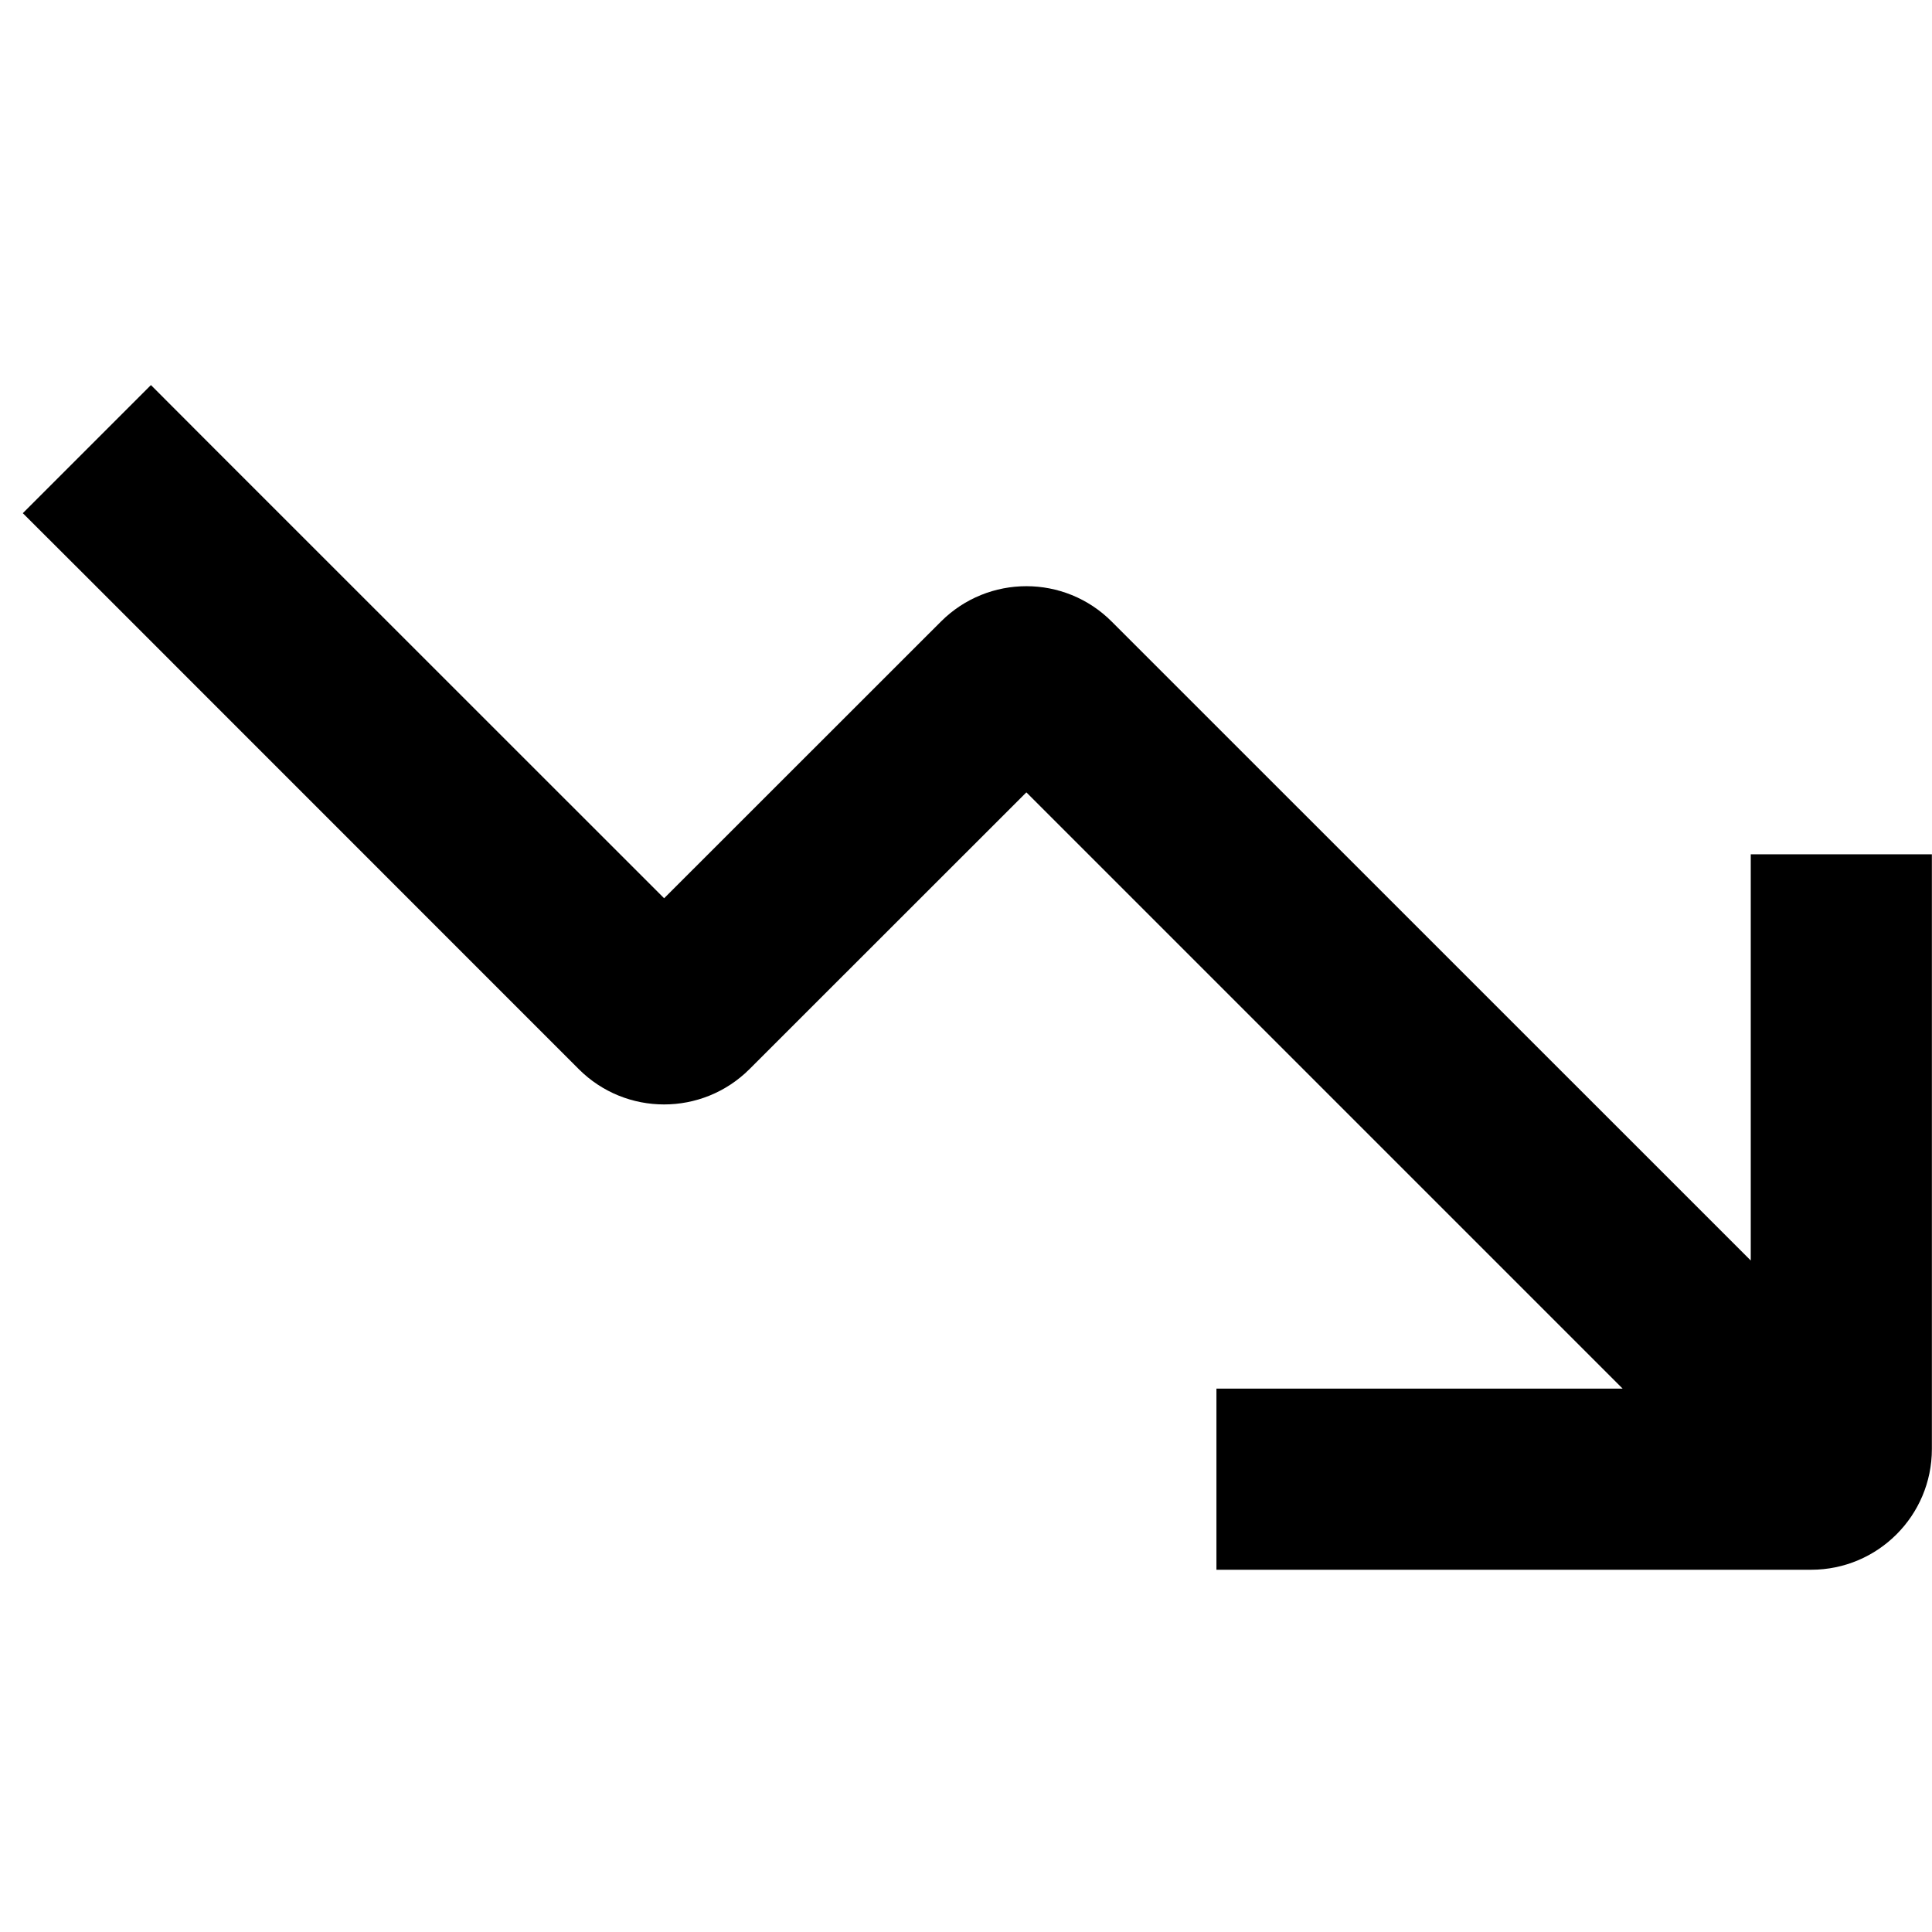 <svg data-testid="geist-icon" width="100%" height="100%"  stroke-linejoin="round" style="color:currentColor" viewBox="0 0 16 16" ><path fill-rule="evenodd" clip-rule="evenodd" d="M13.438 11.5H10.824H10.074V13H10.824H14.999C15.551 13 15.999 12.552 15.999 12V7.825V7.075H14.499V7.825V10.439L9.207 5.148C8.817 4.757 8.184 4.757 7.793 5.147L5.5 7.439L1.78 3.72L1.25 3.189L0.189 4.25L0.72 4.78L4.793 8.854C5.183 9.244 5.816 9.244 6.207 8.854L8.5 6.562L13.438 11.5Z" fill="currentColor"/></svg>